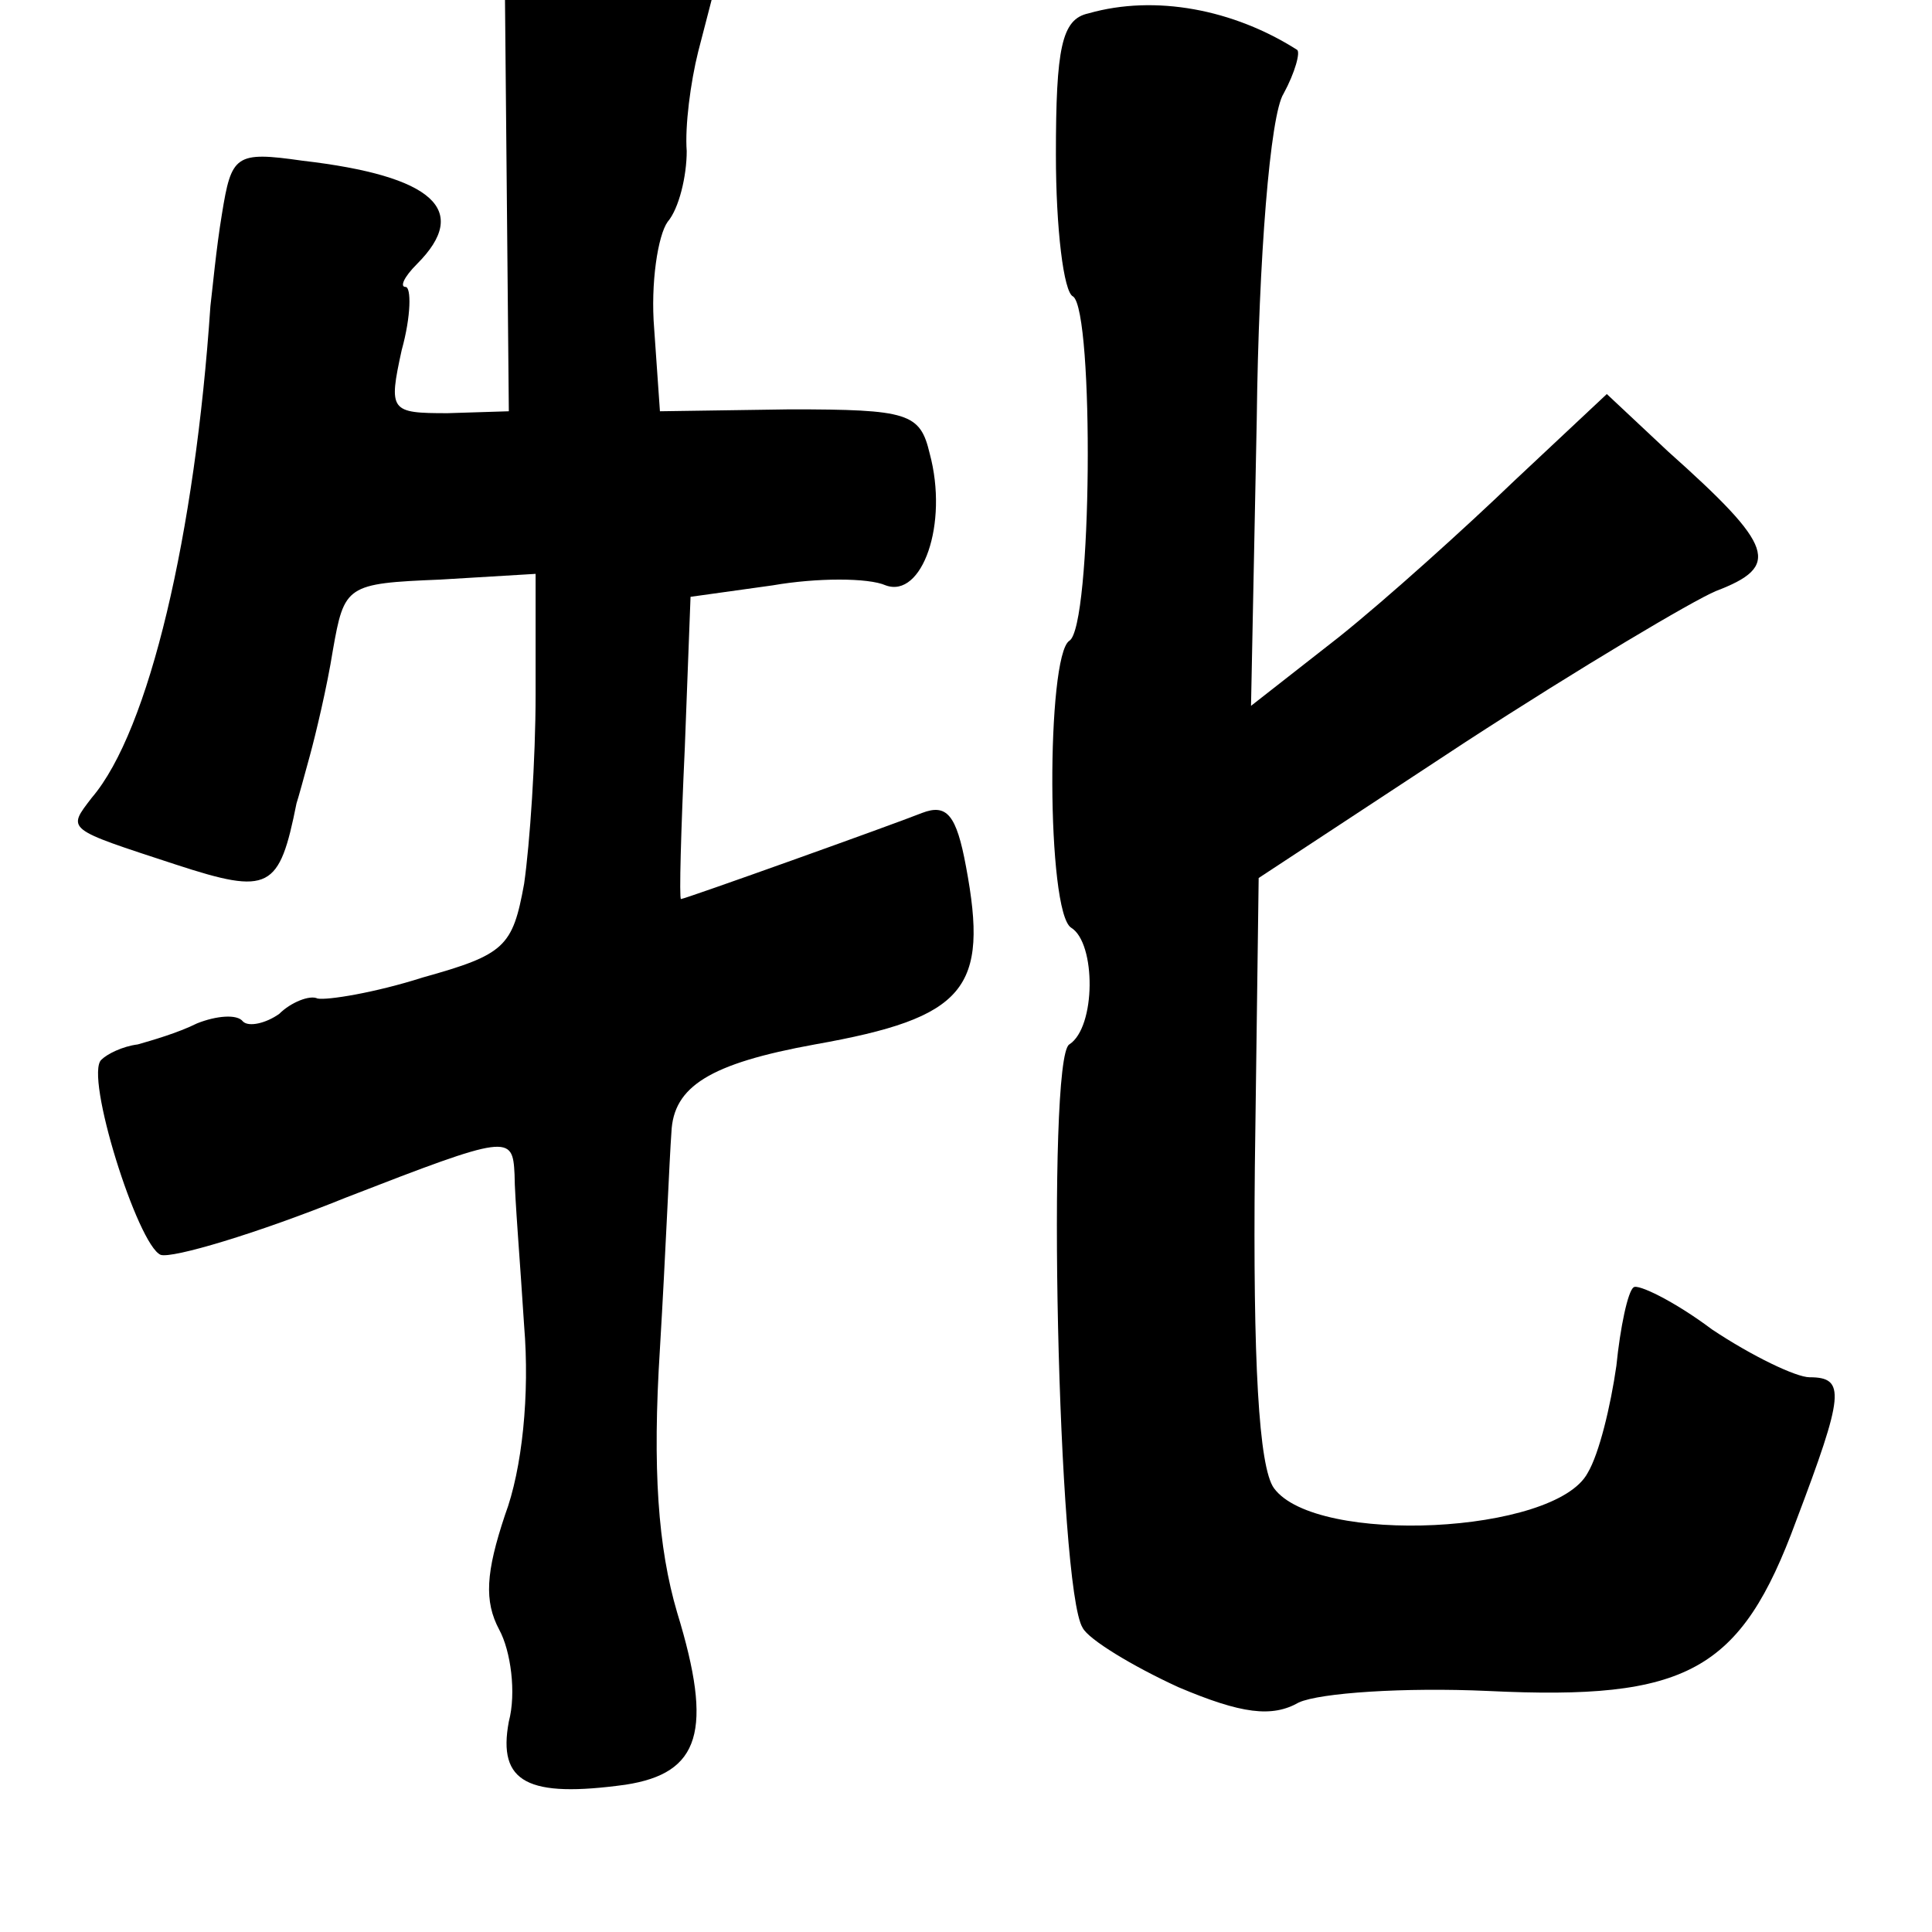 <?xml version="1.0" standalone="no"?>
<!DOCTYPE svg PUBLIC "-//W3C//DTD SVG 20010904//EN"
 "http://www.w3.org/TR/2001/REC-SVG-20010904/DTD/svg10.dtd">
<svg version="1.0" xmlns="http://www.w3.org/2000/svg"
 width="101pt" height="101pt" viewBox="0 0 101 101"
 preserveAspectRatio="xMidYMid meet">
<g transform="translate(0,101) scale(0.1,-0.1)"
fill="#000000" stroke="none">
<path d="M265 903 l1 -108 -32 -1 c-30 0 -31 1 -24 33 5 18 5 33 2 33 -3 0 -1
5 6 12 28 28 9 46 -60 54 -35 5 -37 3 -42 -28 -3 -18 -5 -40 -6 -48 -8 -119
-32 -222 -62 -257 -13 -17 -14 -16 44 -35 49 -16 54 -13 63 32 1 3 4 14 7 25
3 11 9 36 12 55 6 34 7 35 56 37 l50 3 0 -63 c0 -34 -3 -78 -6 -99 -6 -33 -10
-37 -53 -49 -25 -8 -50 -12 -55 -11 -4 2 -14 -2 -20 -8 -7 -5 -16 -7 -19 -4
-3 4 -14 3 -24 -1 -10 -5 -24 -9 -31 -11 -8 -1 -16 -5 -19 -8 -9 -8 19 -97 31
-102 6 -2 50 11 97 30 85 33 87 33 88 12 0 -11 3 -47 5 -79 3 -36 -1 -75 -10
-99 -10 -30 -11 -45 -3 -60 6 -11 9 -33 5 -48 -6 -32 10 -40 61 -33 39 6 46
28 27 90 -10 34 -13 75 -9 138 3 50 5 100 6 113 1 24 20 36 75 46 79 14 91 29
79 93 -5 27 -10 33 -23 28 -15 -6 -124 -45 -126 -45 -1 0 0 36 2 79 l3 79 43
6 c23 4 50 4 59 0 19 -7 33 32 23 69 -5 21 -11 23 -73 23 l-68 -1 -3 43 c-2
24 2 49 7 56 6 7 10 24 10 37 -1 13 2 36 6 52 l7 27 -54 0 -54 0 1 -107z"/>
<path d="M569 1003 c-14 -3 -17 -18 -17 -74 0 -38 4 -72 9 -74 11 -8 10 -173
-2 -180 -12 -8 -12 -142 1 -150 13 -8 13 -52 -1 -61 -12 -7 -6 -285 7 -305 3
-6 26 -20 50 -31 33 -14 49 -16 63 -8 11 5 55 8 99 6 104 -5 132 10 161 89 25
66 26 75 7 75 -7 0 -30 11 -51 25 -20 15 -39 24 -41 22 -3 -2 -7 -21 -9 -41
-3 -21 -9 -46 -15 -56 -17 -32 -142 -38 -164 -8 -8 11 -11 67 -10 168 l2 151
108 71 c60 39 119 74 131 79 34 13 31 23 -25 73 l-32 30 -48 -45 c-26 -25 -67
-62 -92 -82 l-46 -36 3 150 c1 84 7 159 14 170 6 11 9 22 7 23 -33 21 -74 29
-109 19z"/>
</g>
</svg>

